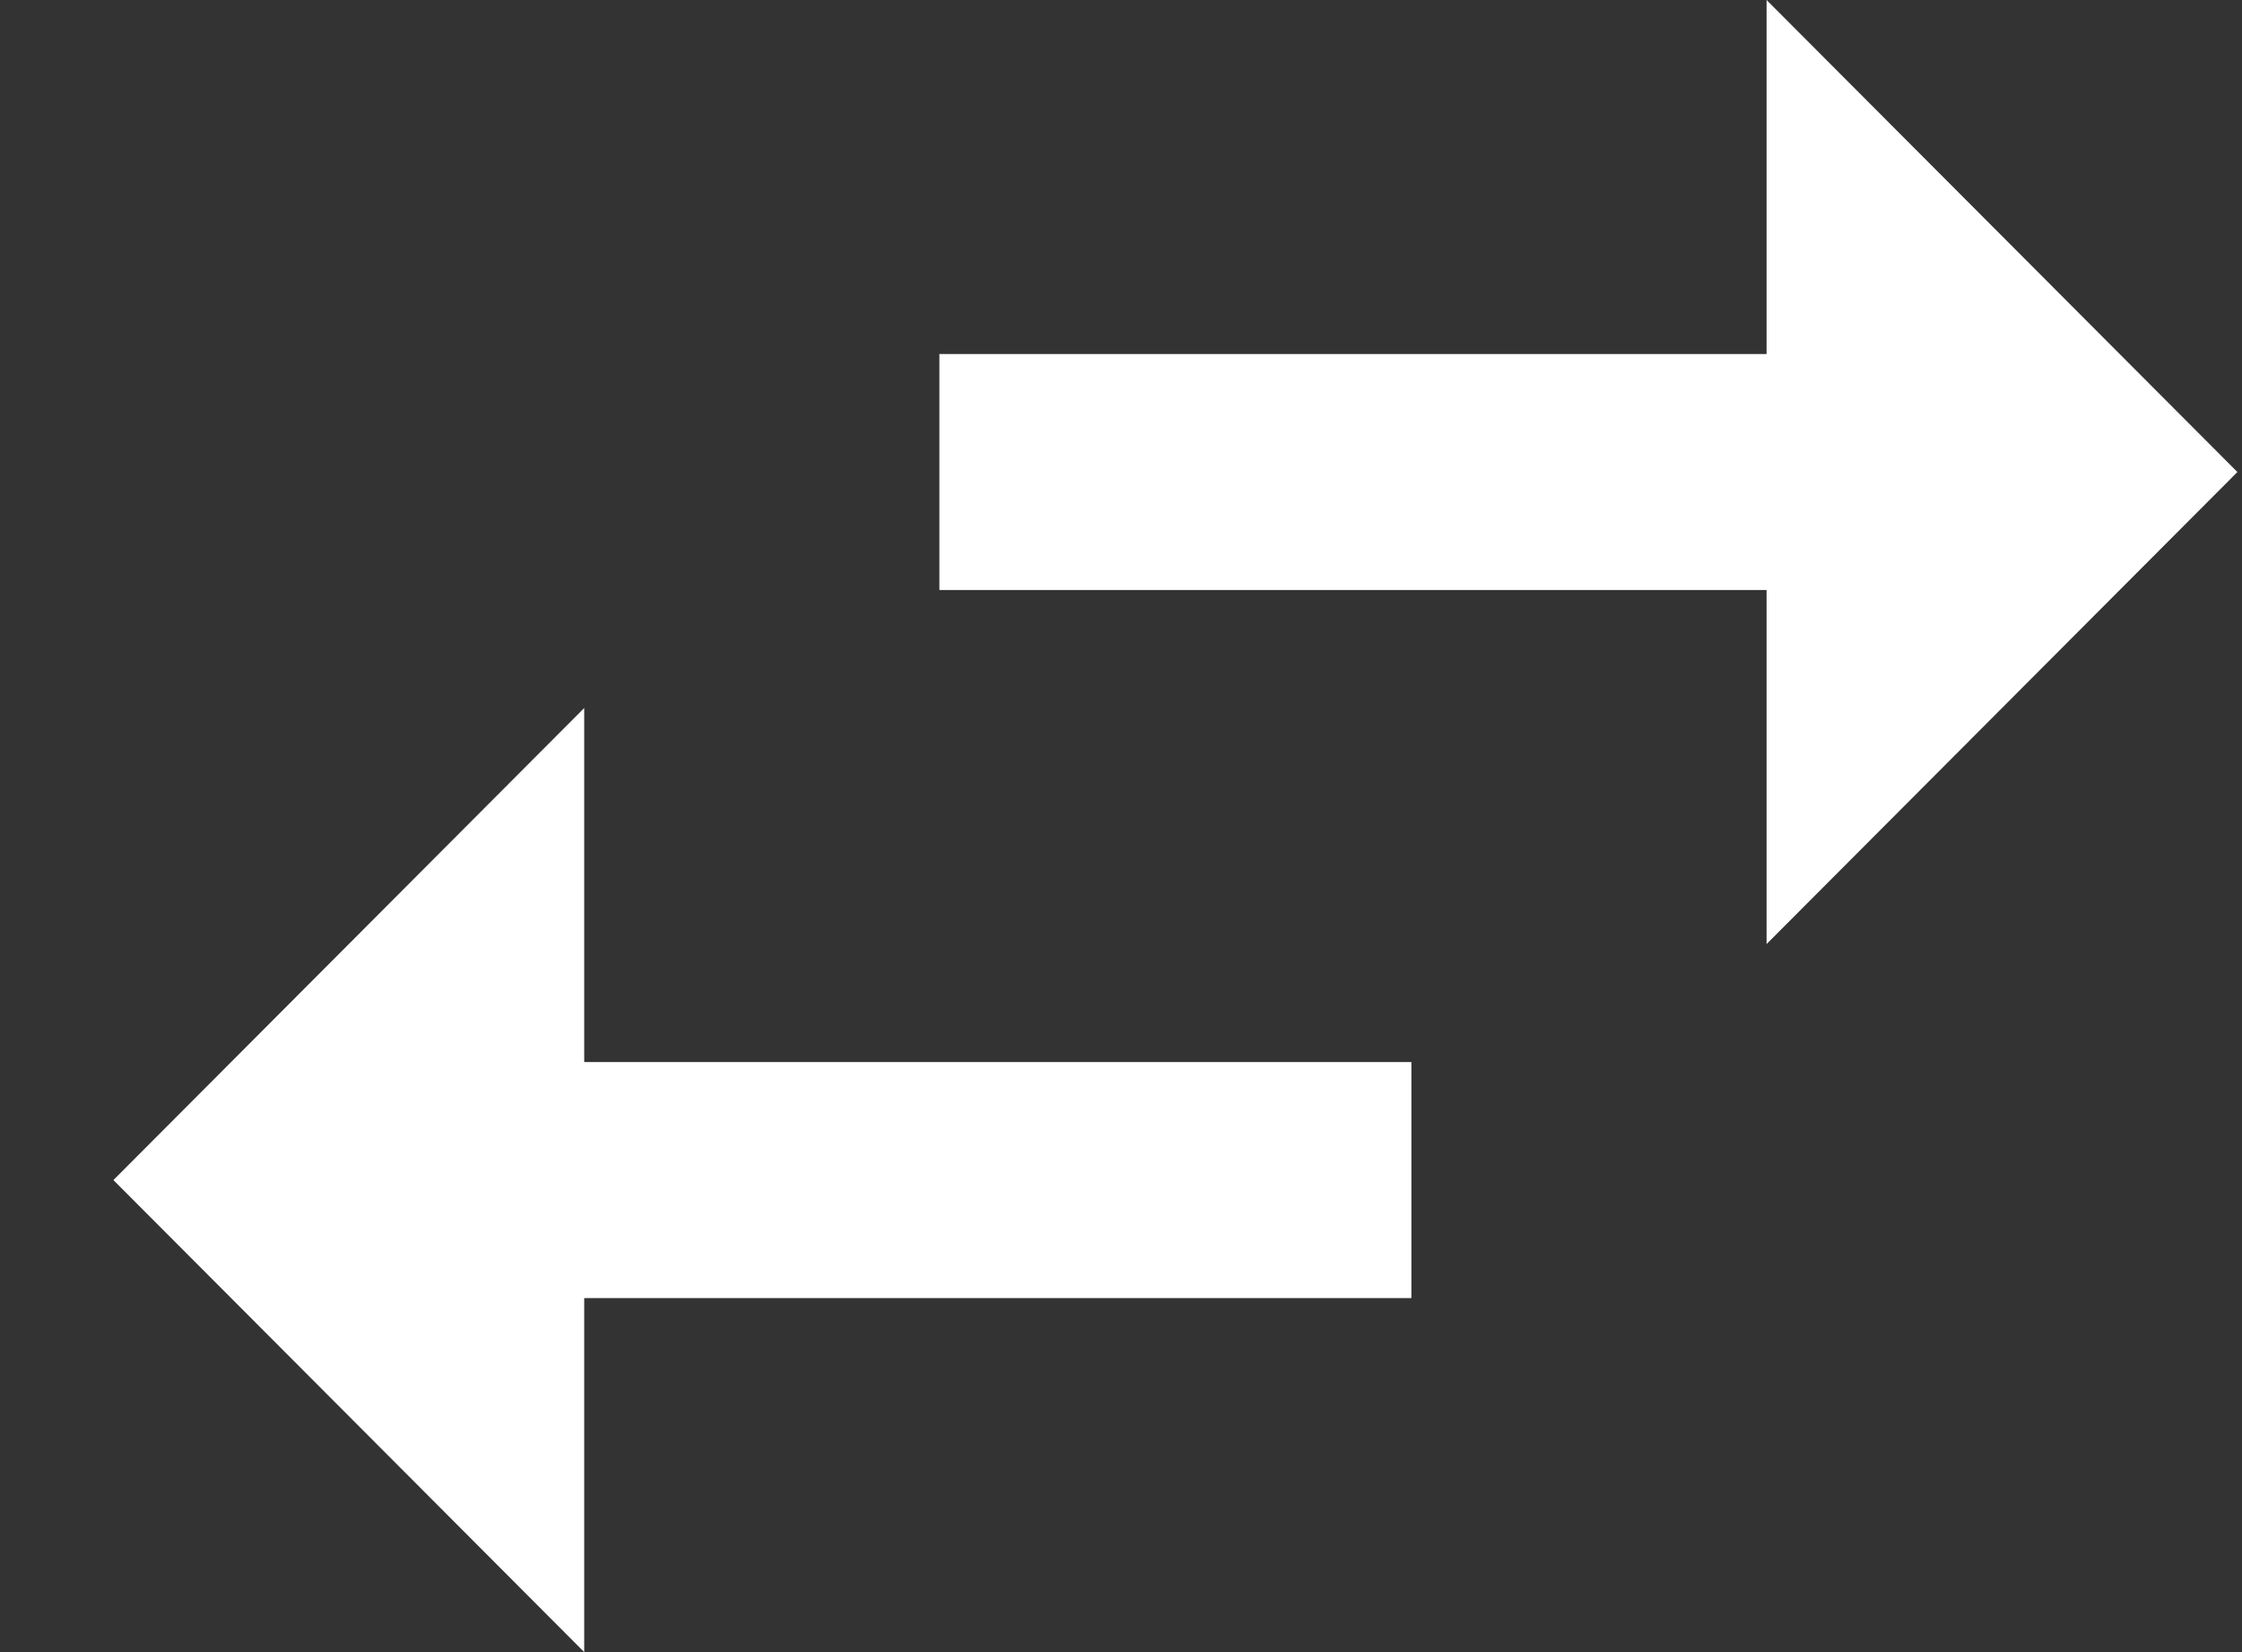 <svg width="19" height="14" viewBox="0 0 19 14" fill="none" xmlns="http://www.w3.org/2000/svg">
<rect x="0" y="0" width="19" height="14" fill="#333333" stroke="none"/>
<path d="M4.951 6L0.961 10L4.951 14V11H11.961V9H4.951V6ZM18.961 4L14.971 0V3H7.961V5H14.971V8L18.961 4Z" fill="white"/>
</svg>
